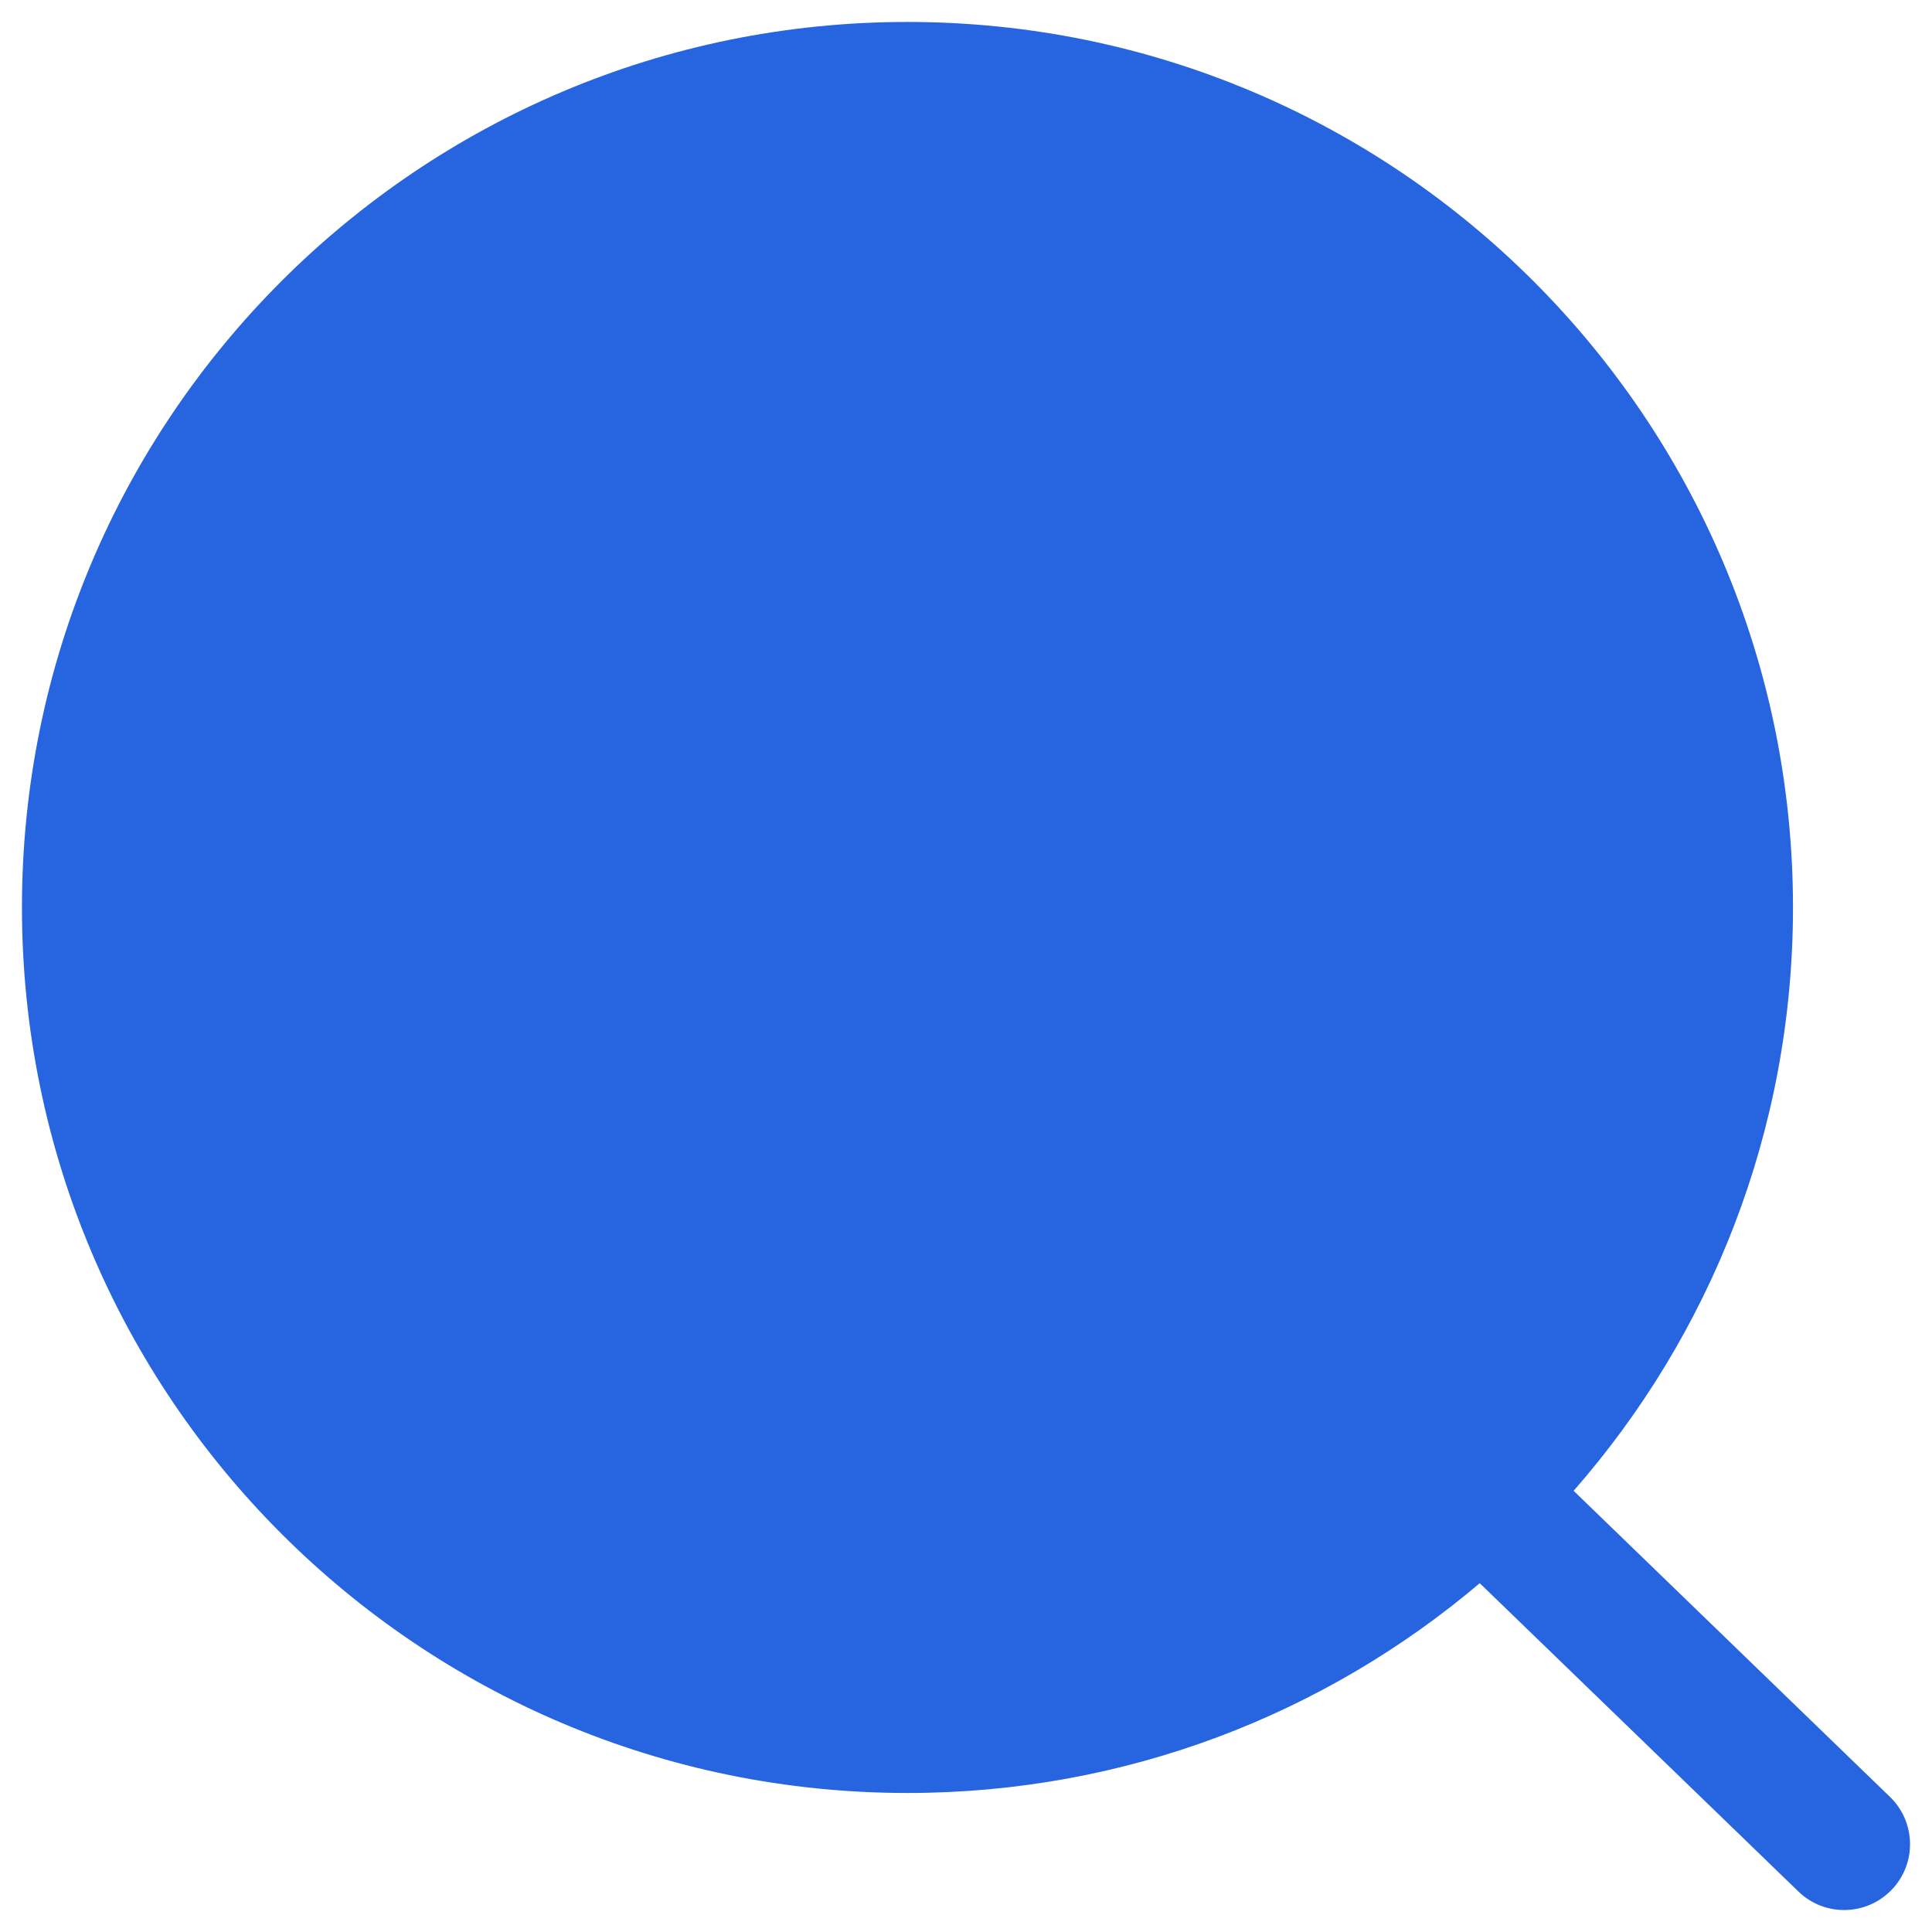 <svg width="22" height="22" viewBox="0 0 22 22" fill="none" xmlns="http://www.w3.org/2000/svg">
<path d="M20.417 10.333C20.417 12.878 19.474 15.202 17.919 16.976L21.521 20.461C21.819 20.749 21.827 21.224 21.539 21.521C21.251 21.819 20.776 21.827 20.479 21.539L16.85 18.028C15.092 19.518 12.818 20.417 10.333 20.417C4.764 20.417 0.25 15.902 0.25 10.333C0.25 4.764 4.764 0.25 10.333 0.25C15.902 0.25 20.417 4.764 20.417 10.333Z" fill="#2764E0"/>
</svg>
